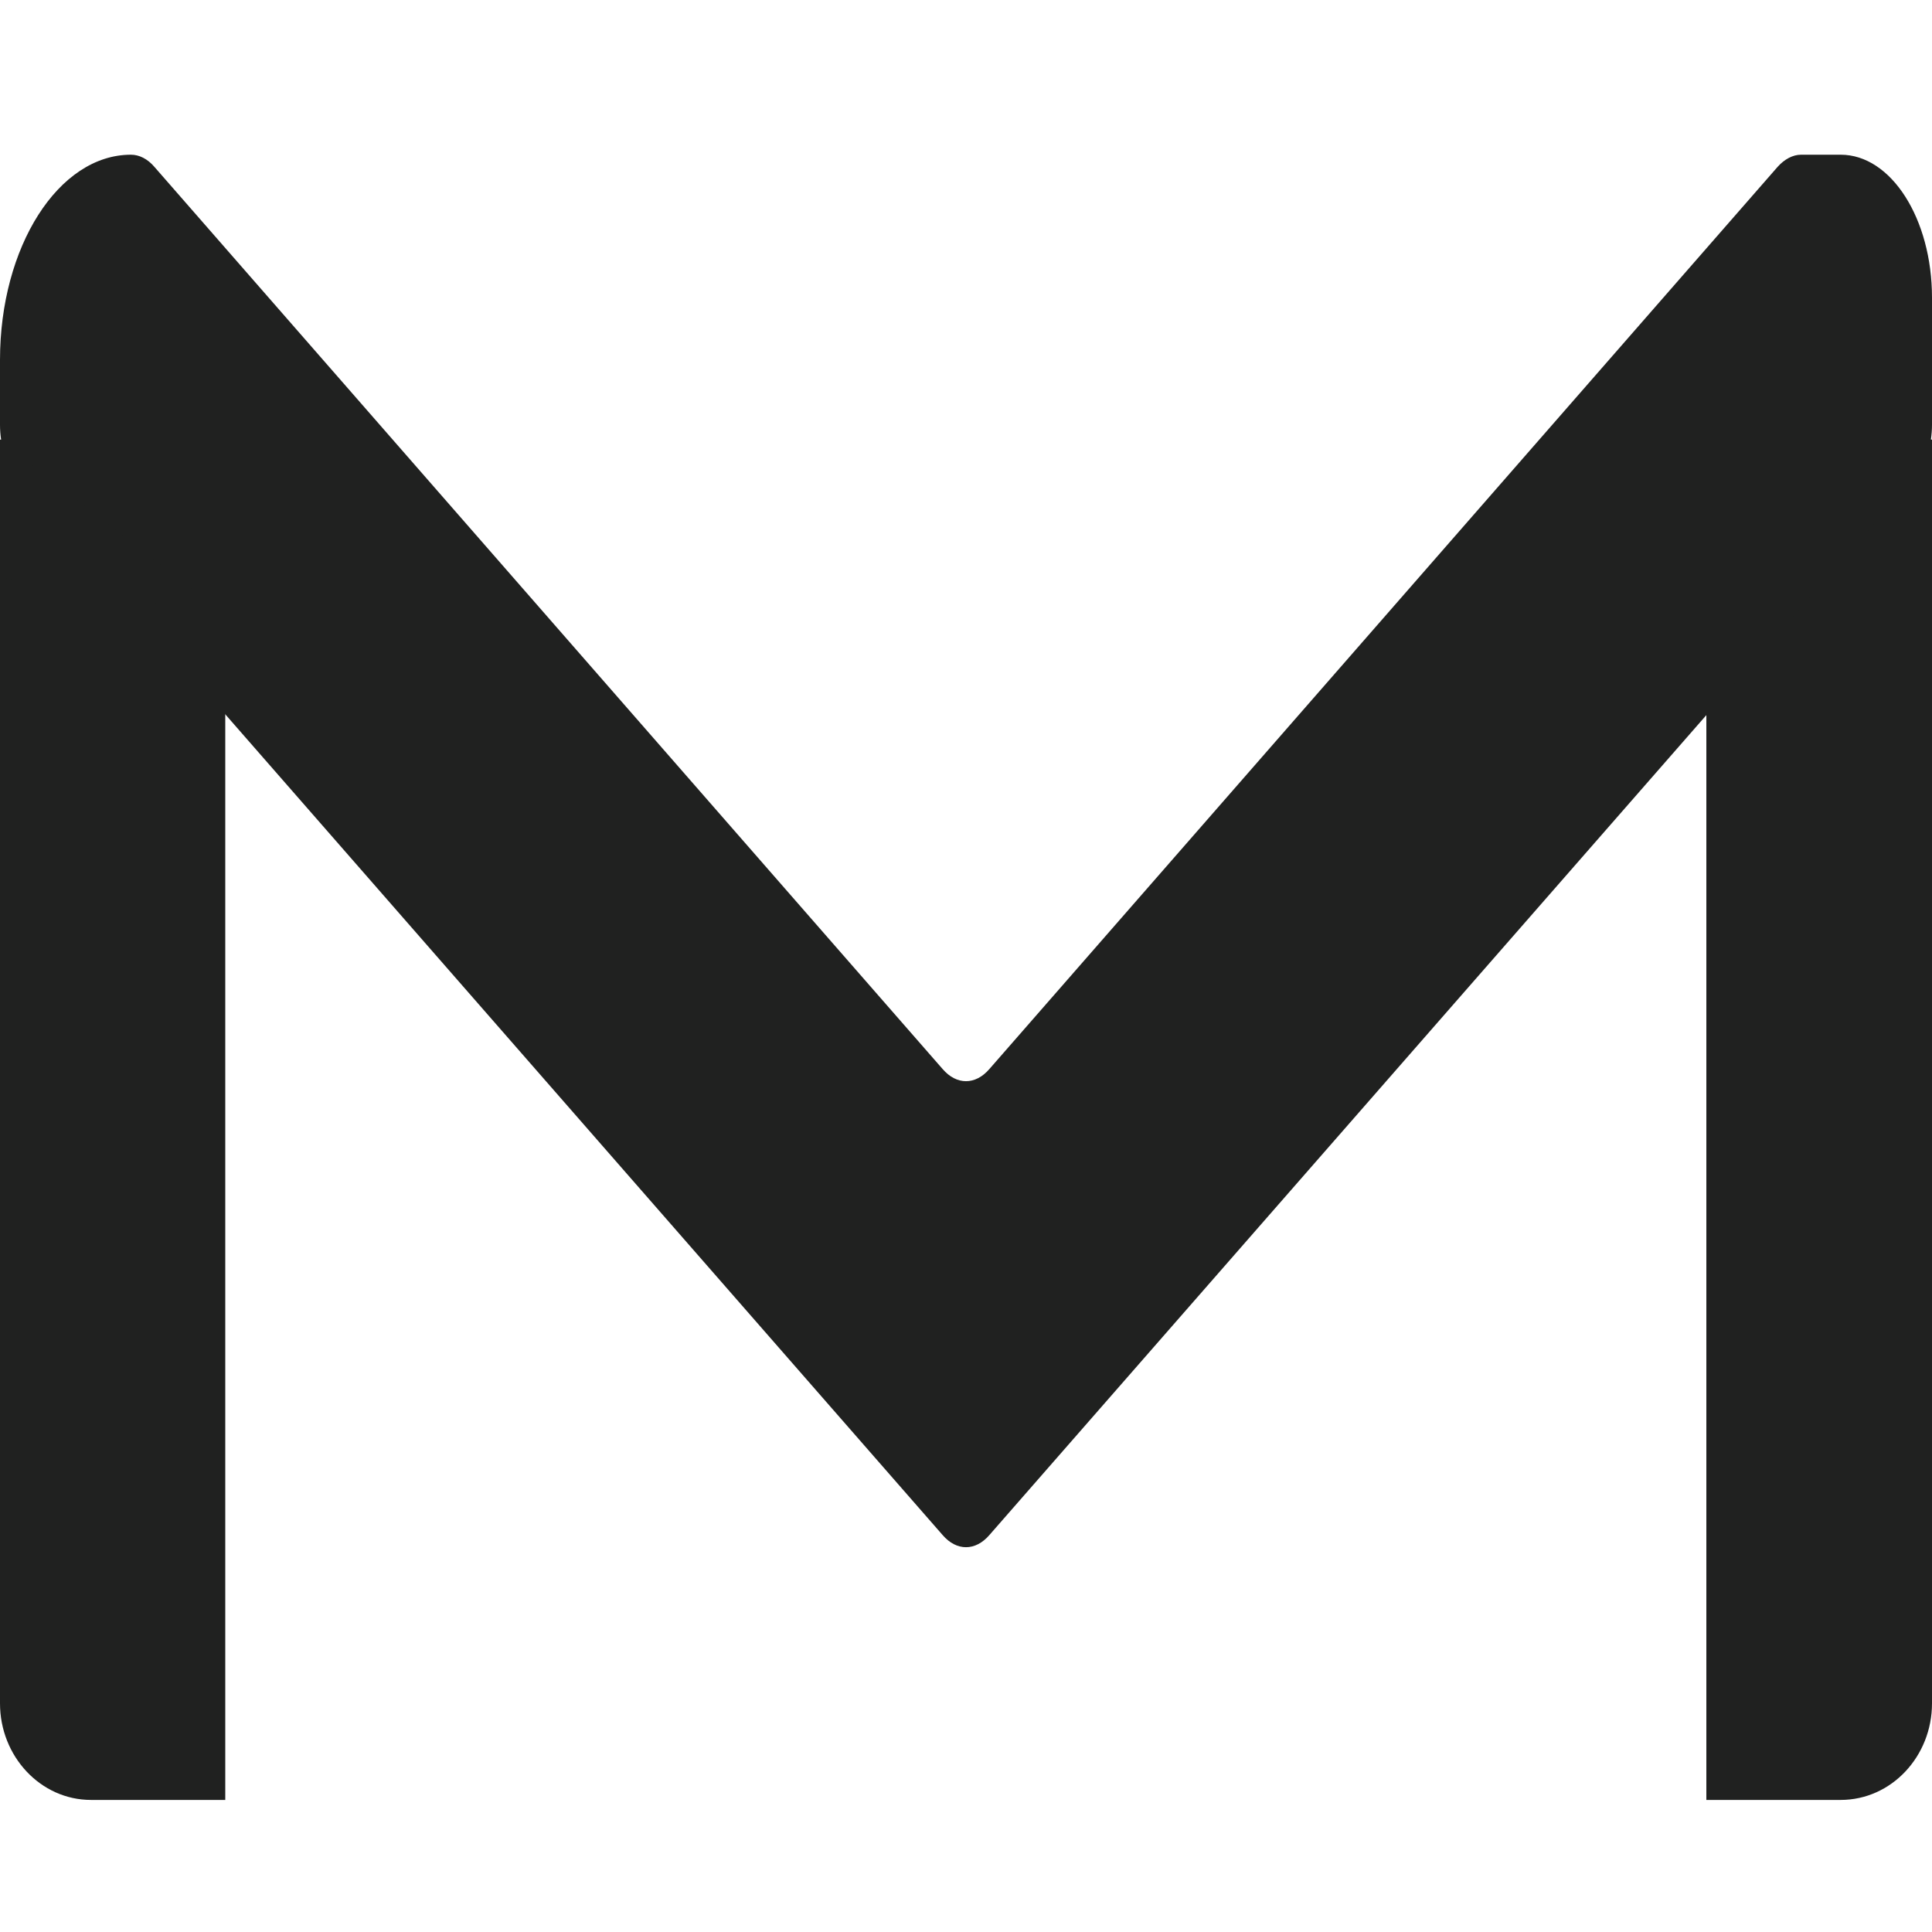 <?xml version="1.0" encoding="utf-8"?>
<!-- Generator: Adobe Illustrator 26.0.1, SVG Export Plug-In . SVG Version: 6.00 Build 0)  -->
<svg version="1.1" id="Layer_1" xmlns="http://www.w3.org/2000/svg" xmlns:xlink="http://www.w3.org/1999/xlink" x="0px" y="0px"
	 viewBox="0 0 512 512" style="enable-background:new 0 0 512 512;" xml:space="preserve">
<style type="text/css">
	.st0{fill:#202120;}
</style>
<path class="st0" d="M59.7,162.8V477H24.1C10.8,477,0,465.5,0,451.4V116.5l39,1.2L59.7,162.8z"/>
<path class="st0" d="M512,116.5v334.9c0,14.1-10.8,25.6-24.2,25.6h-35.6V162.8l19.8-49.4L512,116.5z"/>
<path class="st0" d="M512,78.9v33.7c0,5.3-1.6,10.2-4.3,13.4l-55.4,63.4L262.2,406.8c-3.7,4.3-8.7,4.3-12.4,0L59.7,189.3L4.3,126
	c-2.7-3.1-4.3-8.1-4.3-13.4V95.4C0,65.4,15.5,41,34.7,41l0,0c2.2,0,4.4,1.1,6.2,3.2l208.9,239.1c3.7,4.3,8.7,4.3,12.4,0L471.1,44.2
	c1.8-2,4-3.2,6.2-3.2h10.5C501.2,41,512,58,512,78.9z"/>
<polygon class="st0" points="59.7,162.8 0,152.9 0,116.5 "/>
</svg>
